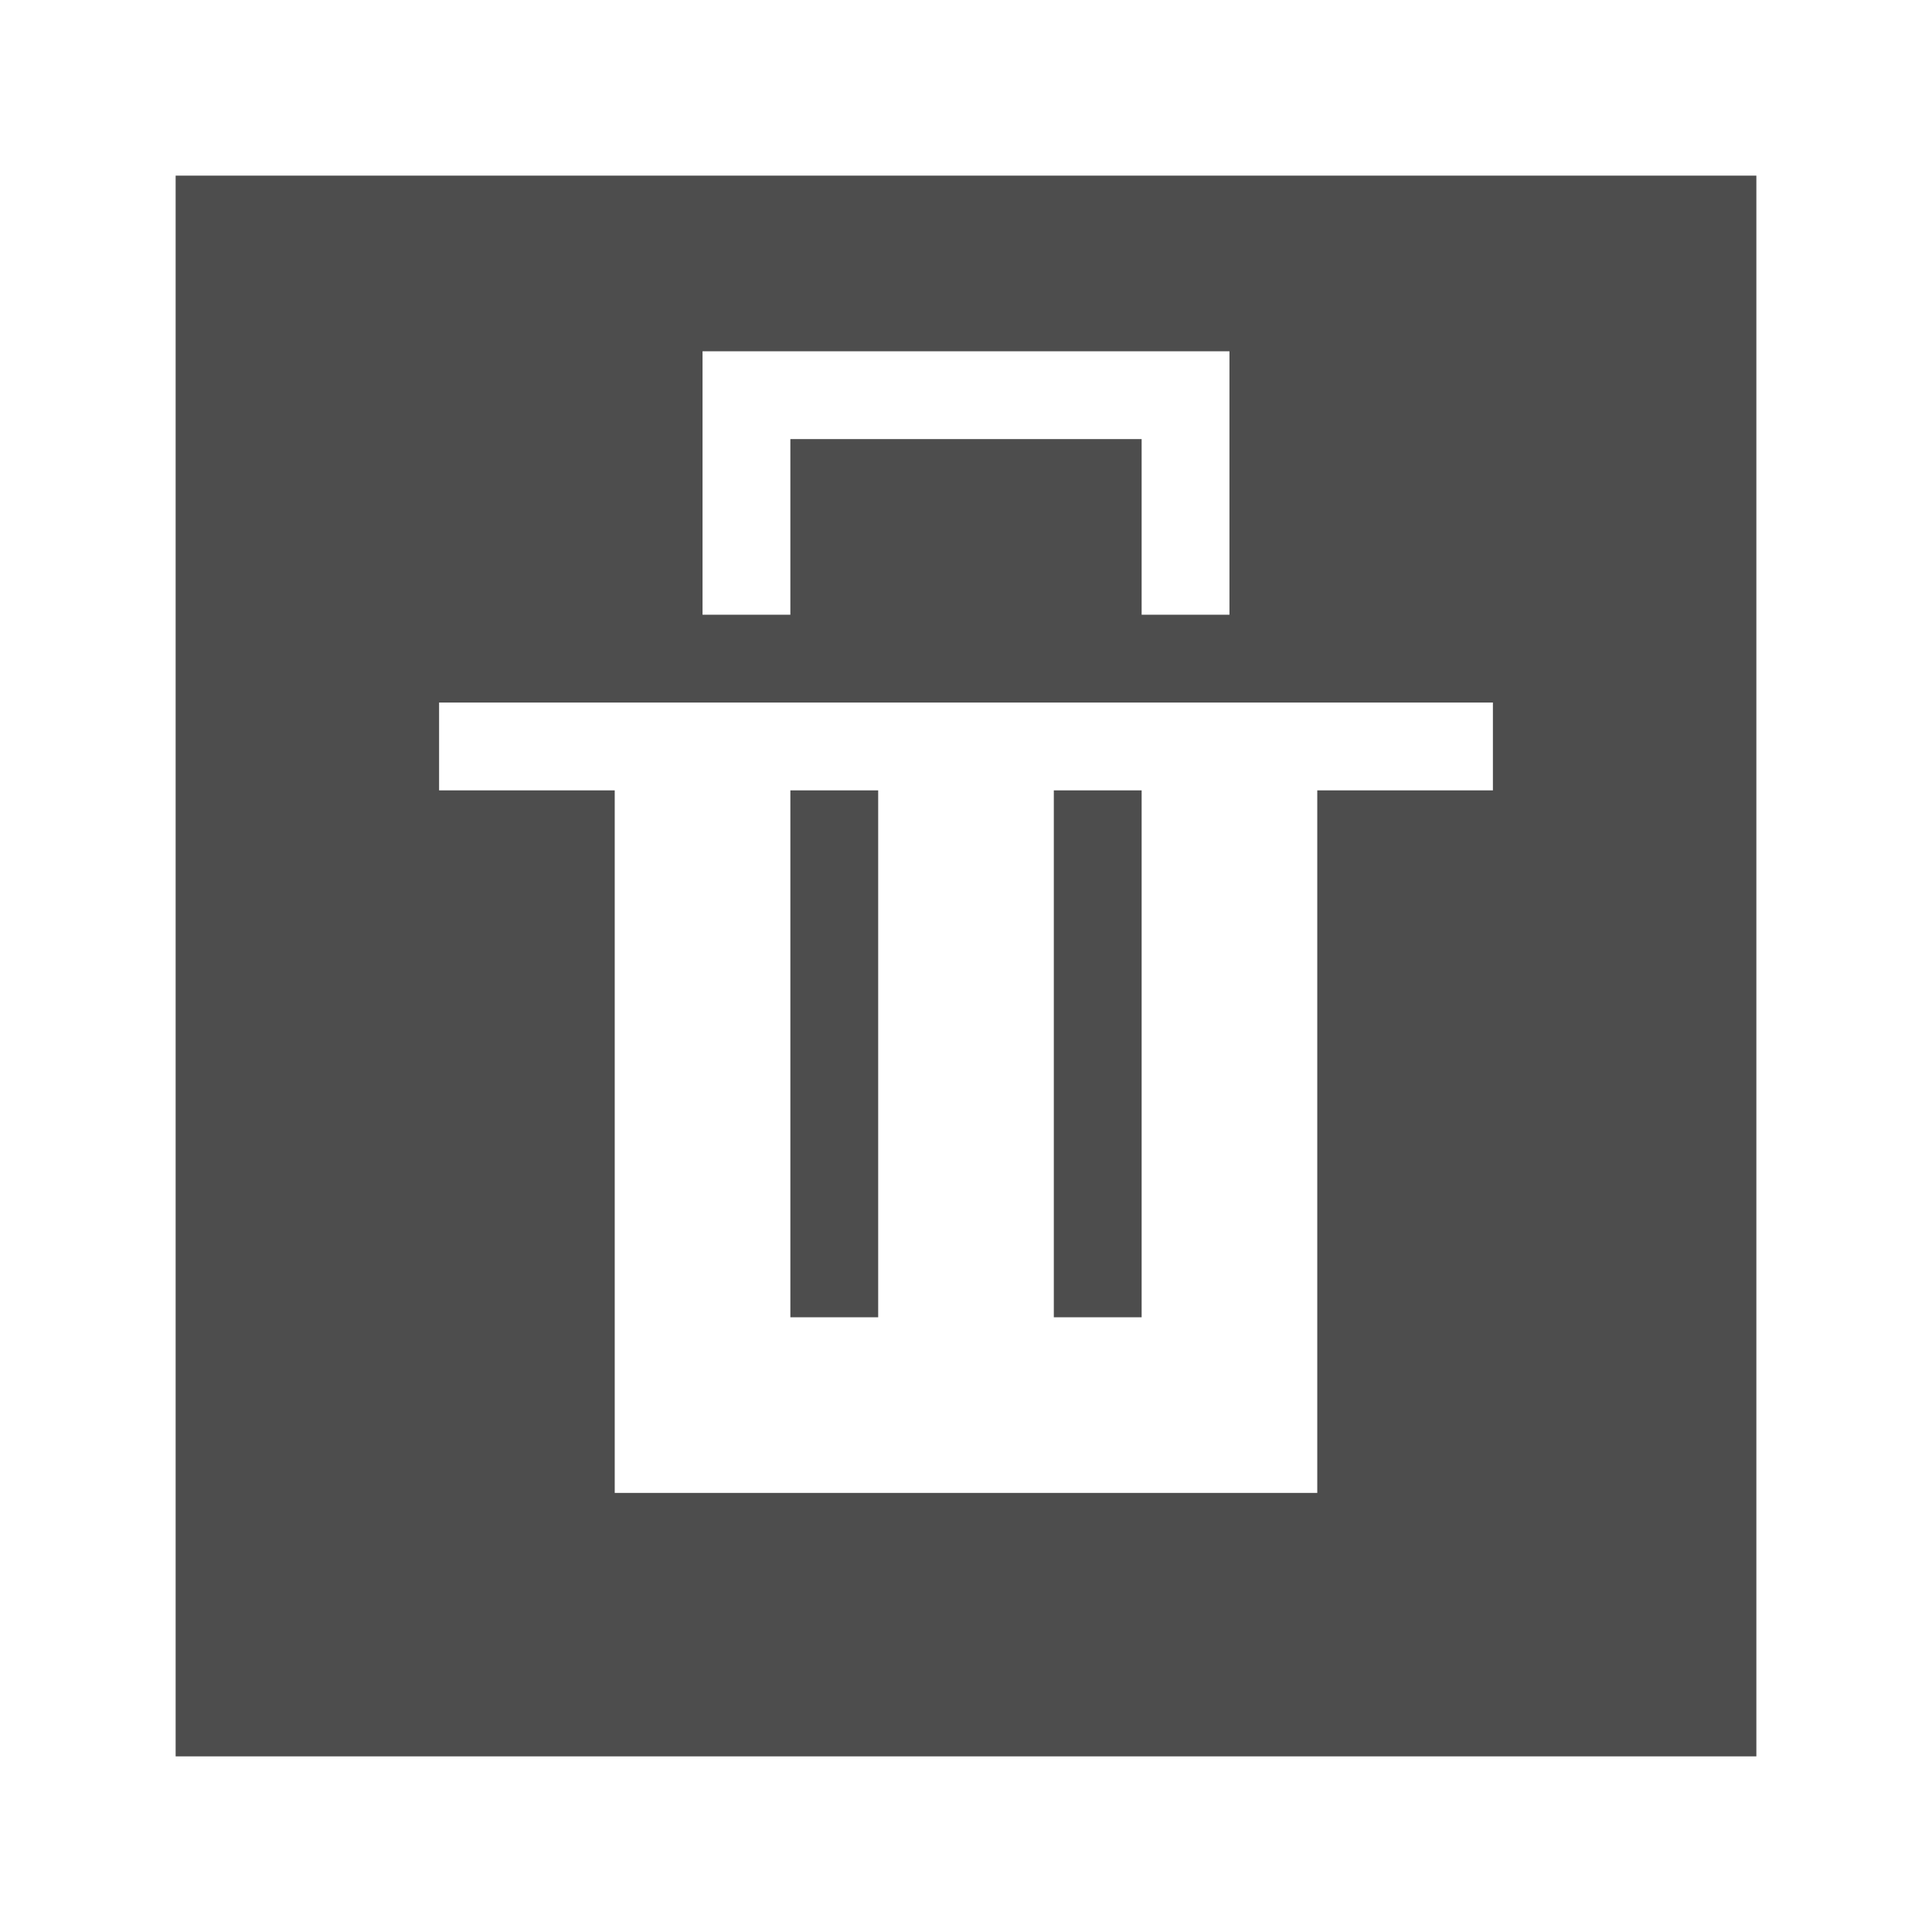 <svg width="22" version="1.1" xmlns="http://www.w3.org/2000/svg" height="22">
<defs id="defs3051">
<style type="text/css" id="current-color-scheme">
.ColorScheme-Text {
color:#4d4d4d;
}
</style>
</defs>
<path style="fill:currentColor" d="m 2,2 v 18 h 18 v -18 h -18 z  m 6,2 h 6 v 3 h -1 v -2 h -4 v 2 h -1 v -3 z  m -3,4 h 12 v 1 h -2 v 8 h -8 v -8 h -2 v -1 z  m 4,1 v 6 h 1 v -6 h -1 z  m 3,0 v 6 h 1 v -6 h -1 z " class="ColorScheme-Text"/>
</svg>
